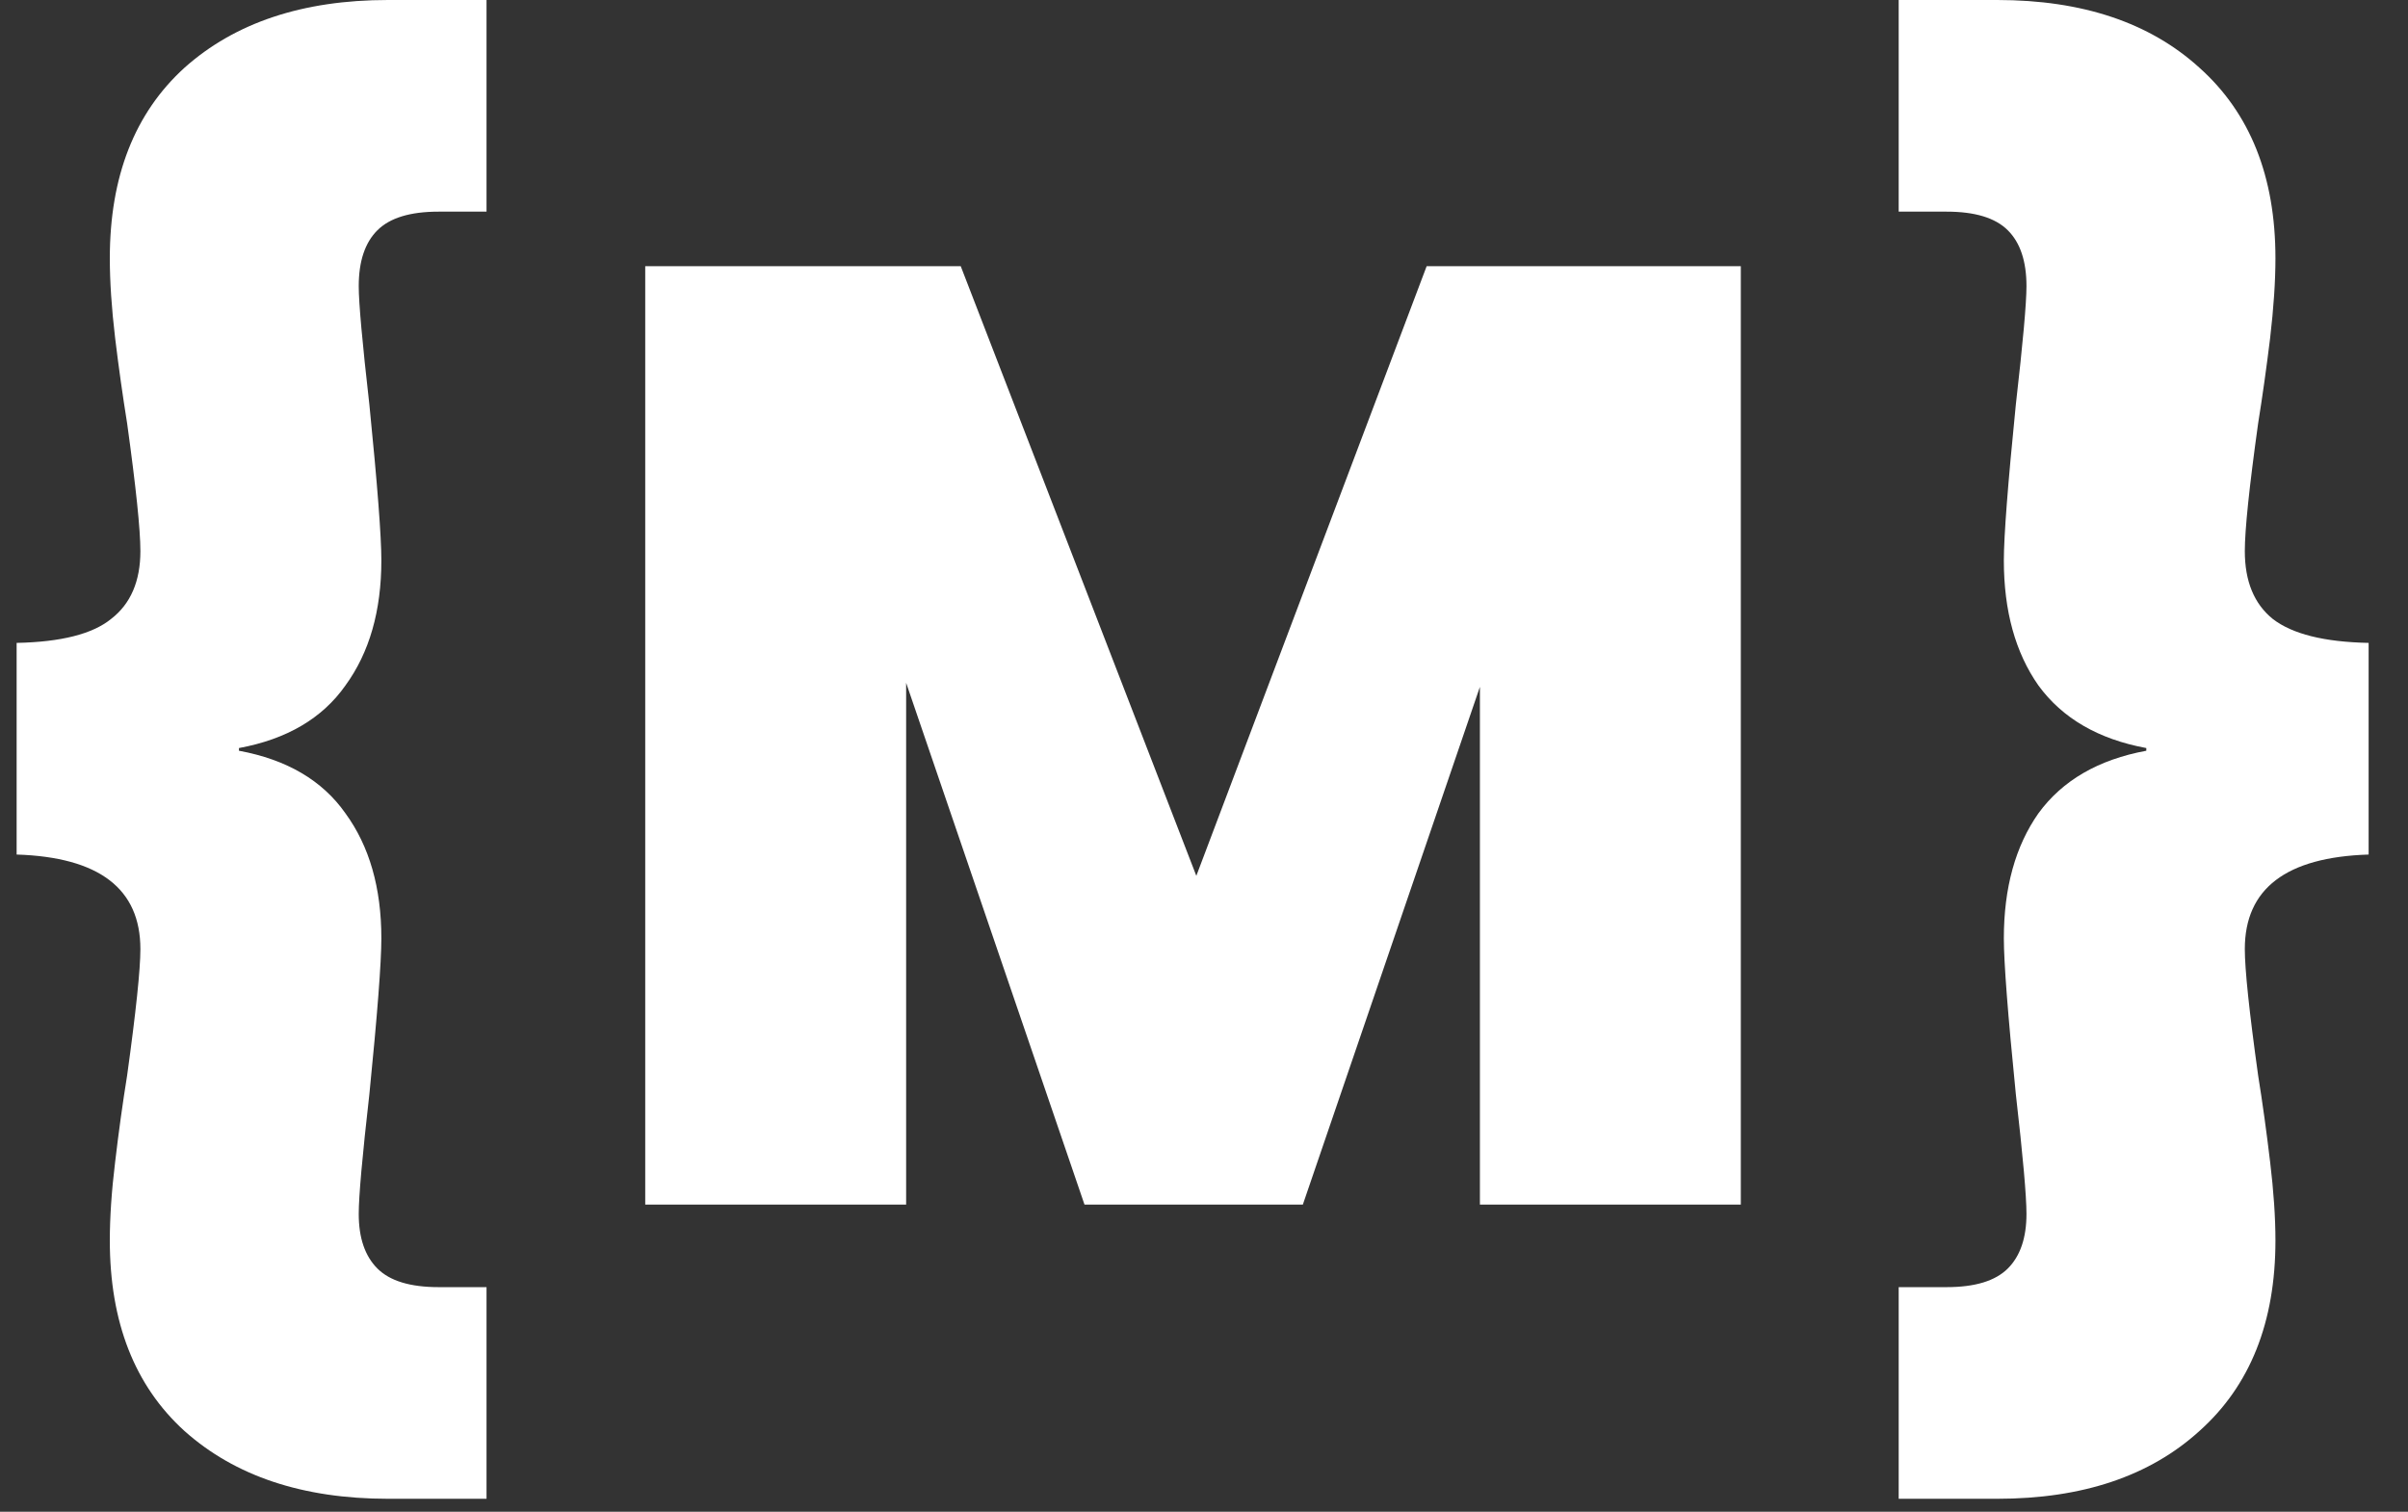 <svg width="43" height="27" viewBox="0 0 43 27" fill="none" xmlns="http://www.w3.org/2000/svg">
<rect x="0" y="0" width="43" height="27" fill="#333333" stroke="none"/>
<path d="M0.297 11.482C1.089 11.466 1.652 11.324 1.984 11.054C2.333 10.785 2.507 10.381 2.507 9.842C2.507 9.461 2.428 8.701 2.27 7.56C2.191 7.068 2.119 6.561 2.056 6.038C1.992 5.499 1.961 5.024 1.961 4.612C1.961 3.154 2.404 2.021 3.292 1.212C4.195 0.404 5.408 0 6.929 0H8.688V3.78H7.832C7.325 3.78 6.961 3.891 6.739 4.113C6.517 4.334 6.406 4.667 6.406 5.111C6.406 5.412 6.47 6.117 6.596 7.227C6.739 8.653 6.81 9.58 6.81 10.008C6.81 10.912 6.596 11.656 6.168 12.243C5.756 12.829 5.122 13.202 4.267 13.36V13.408C5.122 13.566 5.756 13.938 6.168 14.525C6.596 15.111 6.81 15.856 6.81 16.759C6.81 17.187 6.739 18.114 6.596 19.541C6.47 20.65 6.406 21.363 6.406 21.68C6.406 22.108 6.517 22.433 6.739 22.655C6.961 22.877 7.325 22.988 7.832 22.988H8.688V26.768H6.929C5.408 26.768 4.195 26.363 3.292 25.555C2.404 24.747 1.961 23.614 1.961 22.156C1.961 21.744 1.992 21.276 2.056 20.753C2.119 20.214 2.191 19.699 2.27 19.208C2.428 18.067 2.507 17.314 2.507 16.95C2.507 15.872 1.771 15.309 0.297 15.262V11.482Z" fill="white"/>
<path d="M31.086 4.754V21.514H26.427V12.267L23.265 21.514H19.366L16.181 12.195V21.514H11.522V4.754H17.156L21.363 15.642L25.476 4.754H31.086Z" fill="white"/>
<path d="M42.297 15.262C40.823 15.309 40.086 15.872 40.086 16.95C40.086 17.314 40.165 18.067 40.324 19.208C40.403 19.699 40.474 20.214 40.538 20.753C40.601 21.276 40.633 21.744 40.633 22.156C40.633 23.614 40.181 24.747 39.278 25.555C38.39 26.363 37.186 26.768 35.664 26.768H33.905V22.988H34.761C35.268 22.988 35.632 22.877 35.854 22.655C36.076 22.433 36.187 22.108 36.187 21.68C36.187 21.363 36.124 20.65 35.997 19.541C35.854 18.114 35.783 17.187 35.783 16.759C35.783 15.856 35.989 15.111 36.401 14.525C36.829 13.938 37.471 13.566 38.327 13.408V13.36C37.471 13.202 36.829 12.829 36.401 12.243C35.989 11.656 35.783 10.912 35.783 10.008C35.783 9.58 35.854 8.653 35.997 7.227C36.124 6.117 36.187 5.412 36.187 5.111C36.187 4.667 36.076 4.334 35.854 4.113C35.632 3.891 35.268 3.78 34.761 3.78H33.905V0H35.664C37.186 0 38.39 0.404 39.278 1.212C40.181 2.021 40.633 3.154 40.633 4.612C40.633 5.024 40.601 5.499 40.538 6.038C40.474 6.561 40.403 7.068 40.324 7.56C40.165 8.701 40.086 9.461 40.086 9.842C40.086 10.381 40.252 10.785 40.585 11.054C40.934 11.324 41.504 11.466 42.297 11.482V15.262Z" fill="white"/>
</svg>
